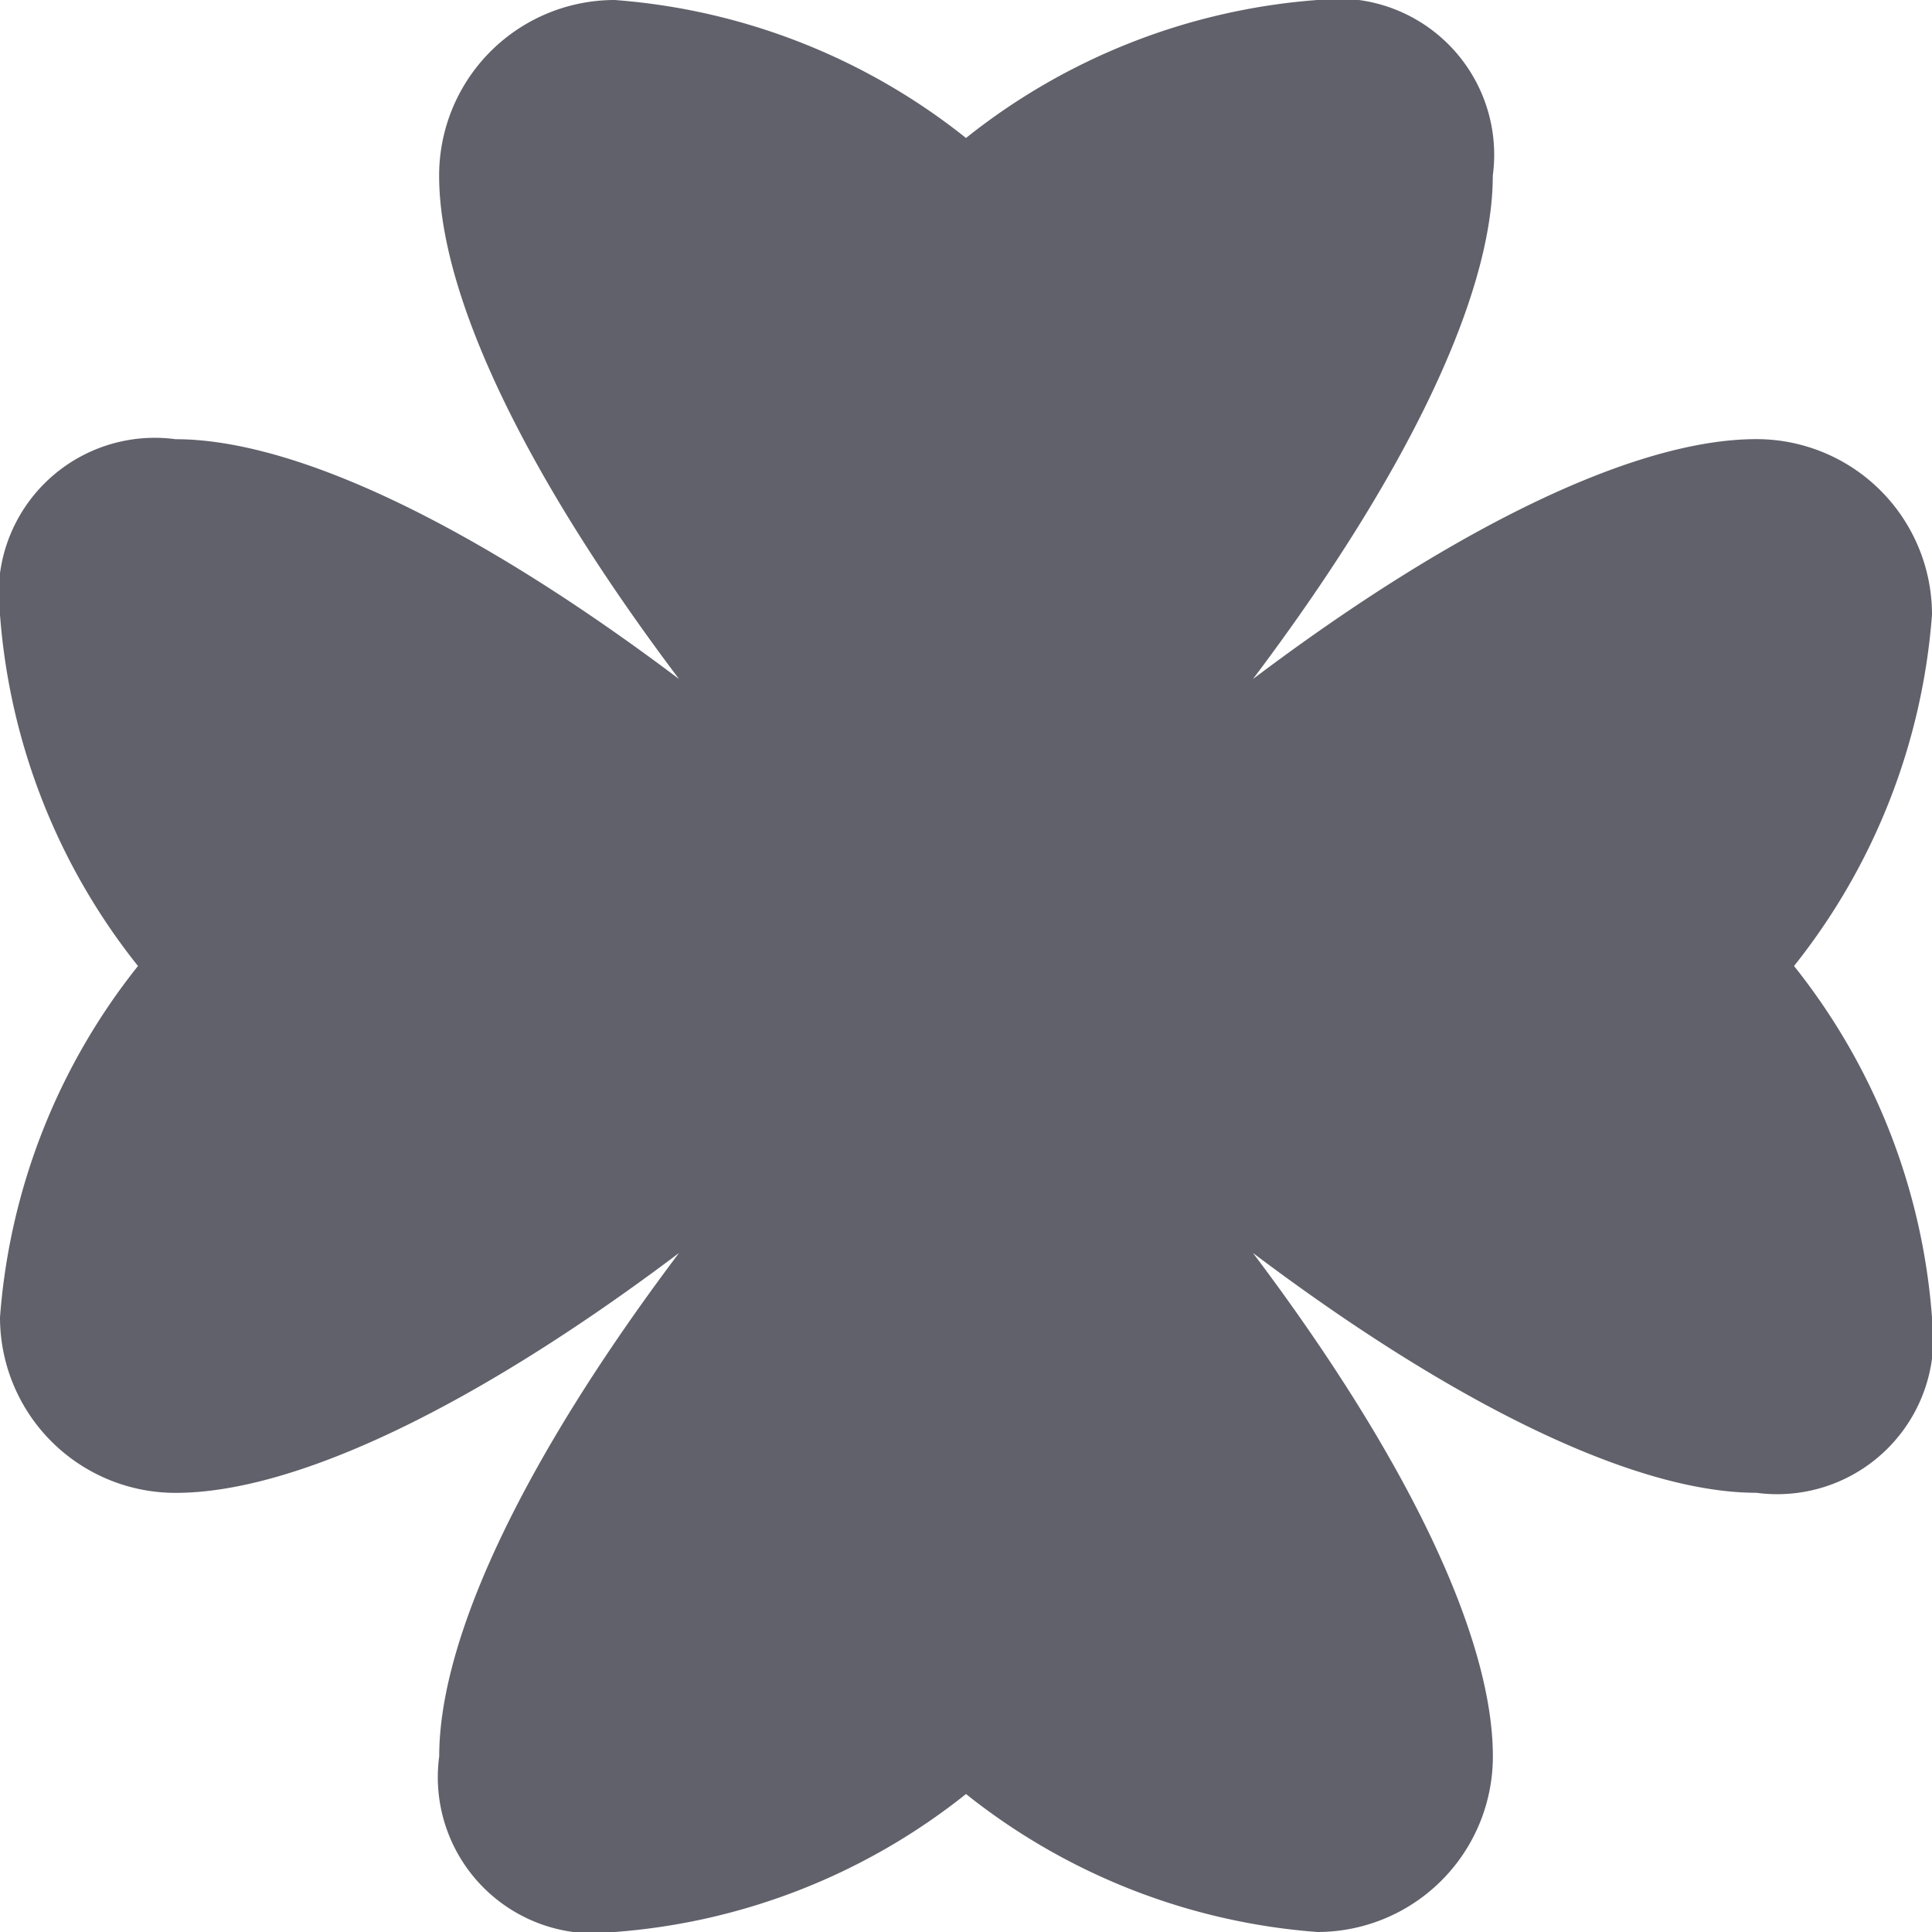 <svg xmlns="http://www.w3.org/2000/svg" height="24" width="24" viewBox="0 0 24 24"><title>clover</title><g fill="#61616b" class="nc-icon-wrapper"><polygon points="7.635 0 7.636 0 7.636 0 7.635 0" fill="#61616b"></polygon><polygon points="0 16.365 0 16.364 0 16.364 0 16.365" fill="#61616b"></polygon><polygon points="16.365 24 16.364 24 16.364 24 16.365 24" fill="#61616b"></polygon><polygon points="24 7.635 24 7.636 24 7.636 24 7.635" fill="#61616b"></polygon><path d="M21.818,5.455c-1.5,0-3.747,1.091-6.253,2.98,1.889-2.506,2.979-4.751,2.979-6.253A1.94,1.94,0,0,0,16.363,0,7.944,7.944,0,0,0,12,1.714,7.949,7.949,0,0,0,7.636,0,2.181,2.181,0,0,0,5.455,2.182c0,1.5,1.091,3.747,2.98,6.253C5.929,6.546,3.684,5.456,2.182,5.456A1.94,1.94,0,0,0,0,7.637,7.944,7.944,0,0,0,1.714,12,7.949,7.949,0,0,0,0,16.364a2.181,2.181,0,0,0,2.182,2.181c1.5,0,3.747-1.091,6.253-2.98-1.889,2.506-2.979,4.751-2.979,6.253A1.94,1.94,0,0,0,7.637,24,7.944,7.944,0,0,0,12,22.286,7.953,7.953,0,0,0,16.364,24a2.181,2.181,0,0,0,2.181-2.182c0-1.5-1.091-3.747-2.98-6.253,2.506,1.889,4.751,2.979,6.253,2.979A1.94,1.94,0,0,0,24,16.363,7.944,7.944,0,0,0,22.286,12,7.953,7.953,0,0,0,24,7.636,2.181,2.181,0,0,0,21.818,5.455Z" fill="#61616b"></path></g></svg>